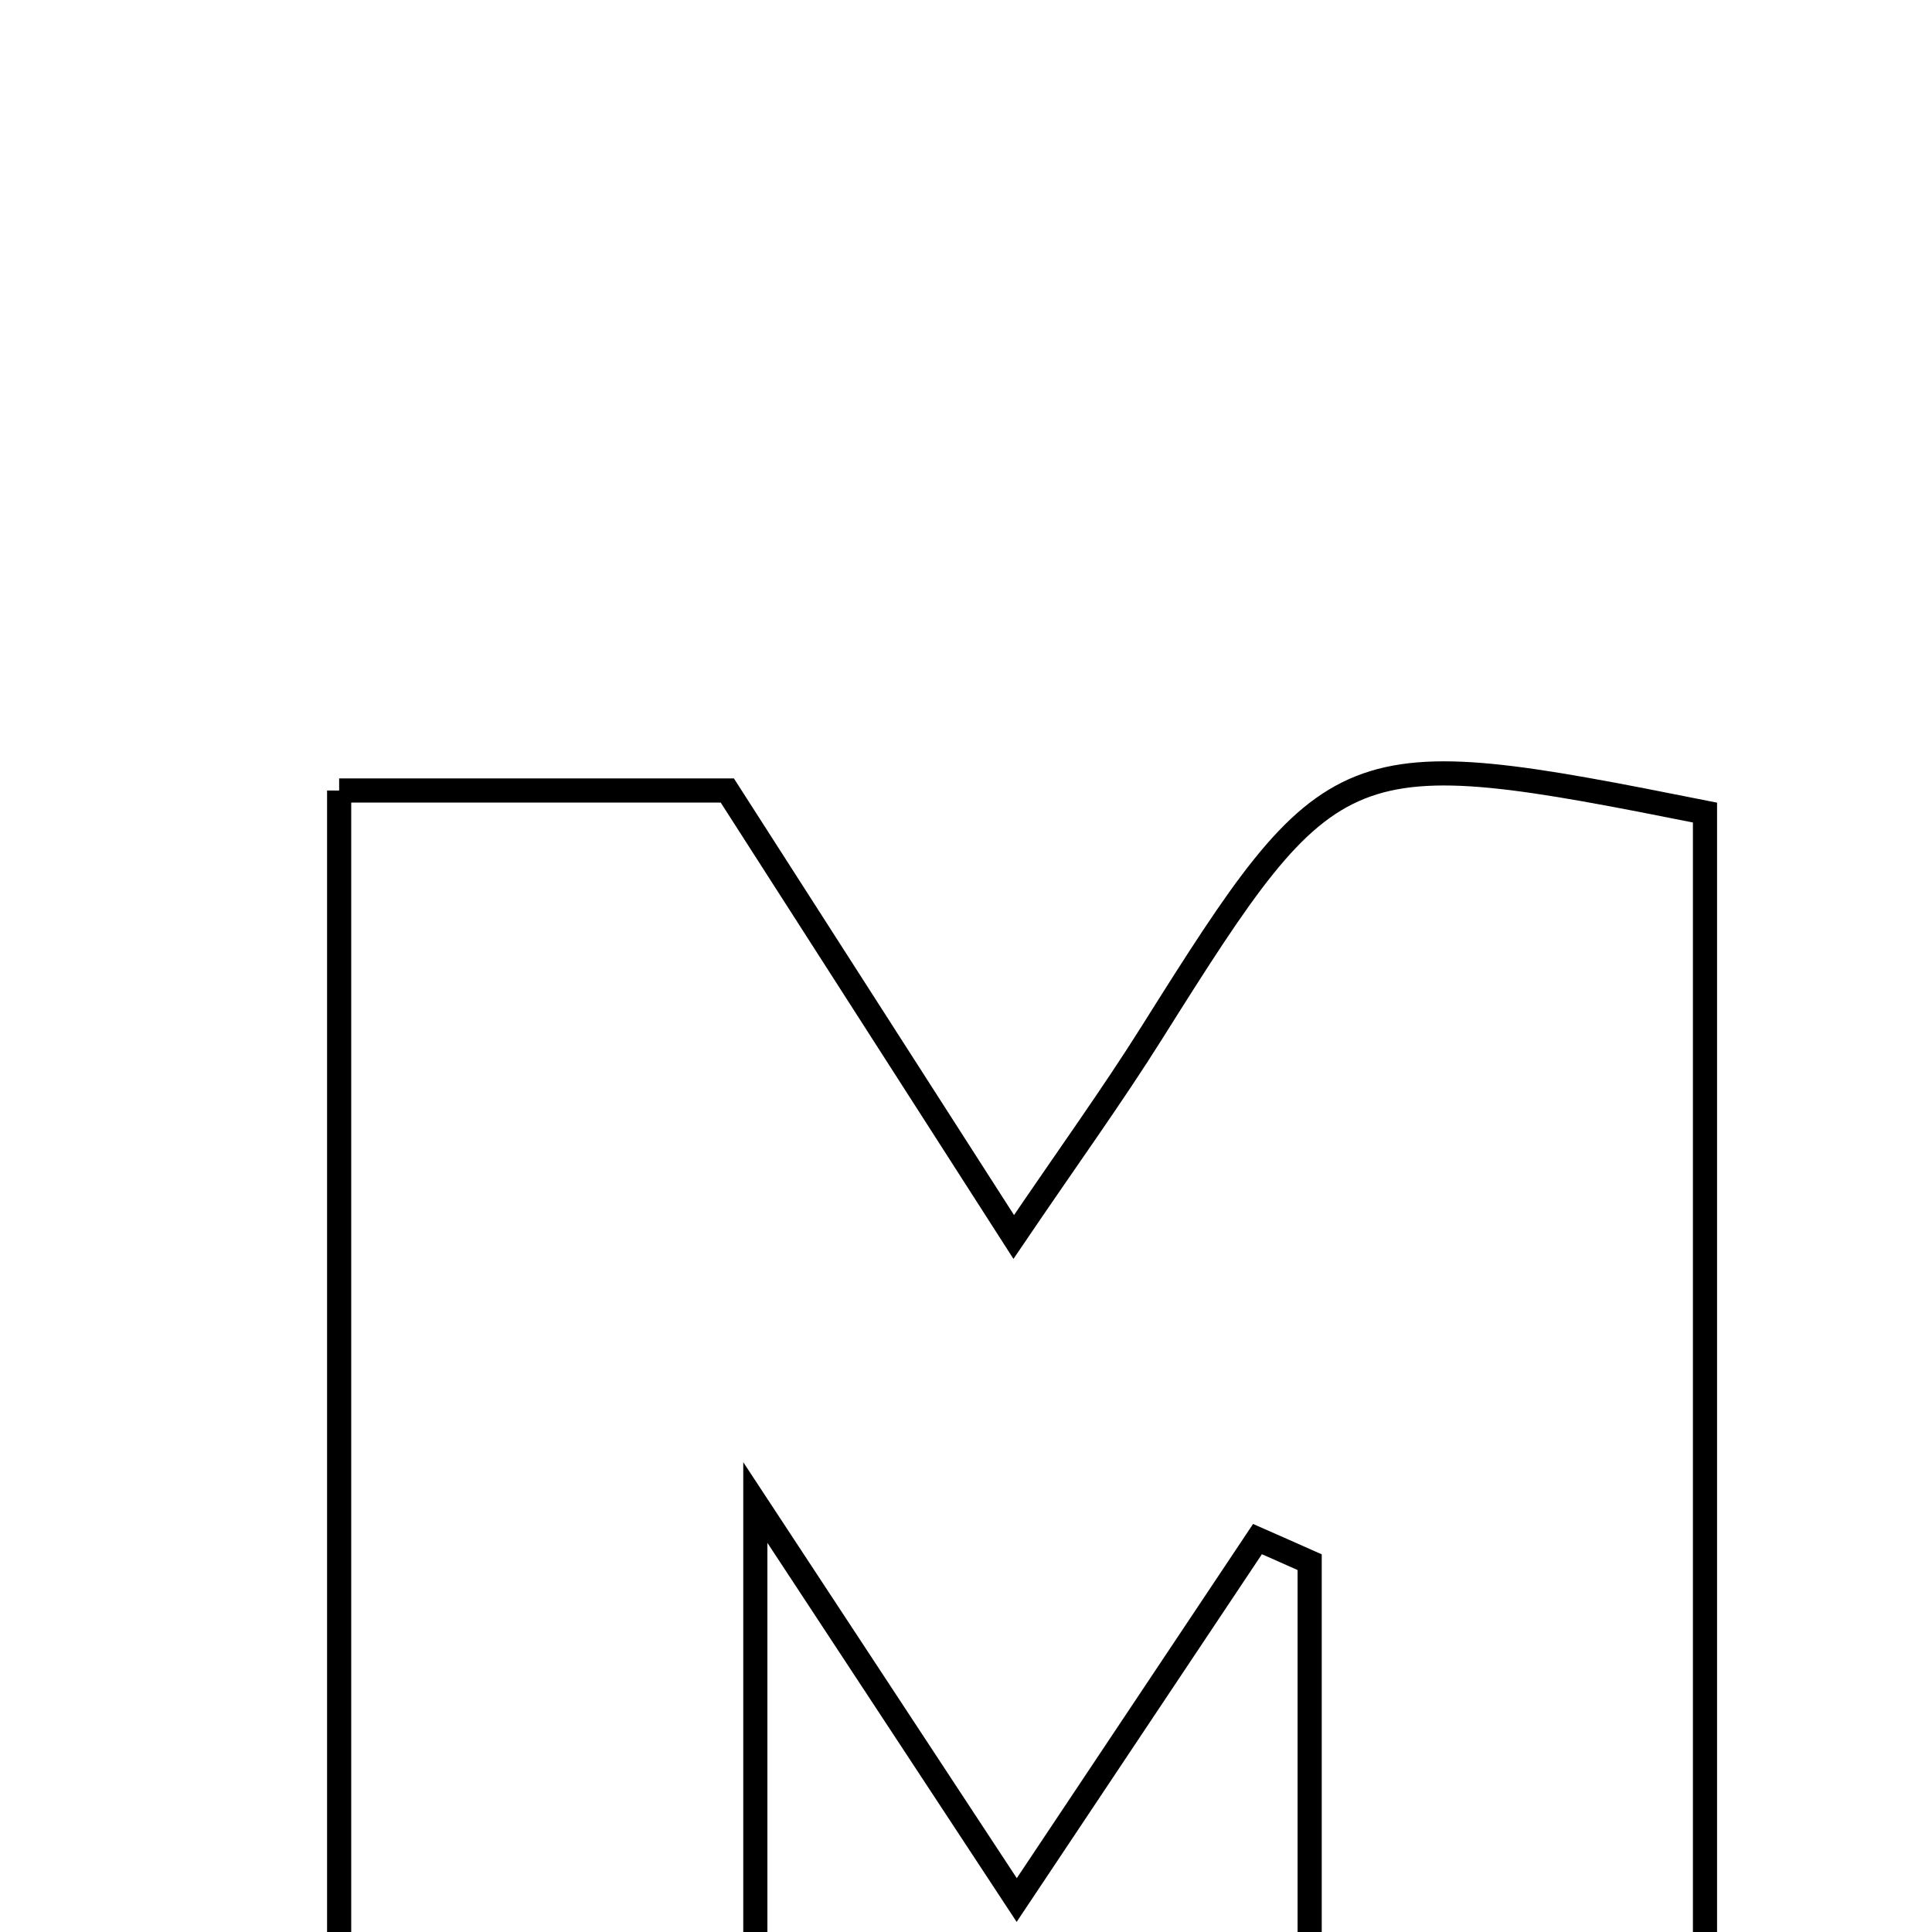 <svg xmlns="http://www.w3.org/2000/svg" viewBox="0.0 0.0 24.0 24.0" height="200px" width="200px"><path fill="none" stroke="black" stroke-width=".3" stroke-opacity="1.0"  filling="0" d="M4.213 9.82 C5.942 9.82 7.456 9.82 9.035 9.82 C10.191 11.621 11.314 13.372 12.593 15.366 C13.268 14.37 13.816 13.613 14.312 12.823 C16.558 9.249 16.675 9.195 21.18 10.094 C21.18 16.257 21.18 22.455 21.18 28.807 C19.532 28.807 18.035 28.807 16.269 28.807 C16.269 25.661 16.269 22.533 16.269 19.406 C16.053 19.31 15.838 19.214 15.621 19.119 C14.679 20.532 13.736 21.945 12.63 23.603 C11.576 22.001 10.663 20.612 9.383 18.665 C9.383 22.35 9.383 25.435 9.383 28.737 C7.549 28.737 5.984 28.737 4.213 28.737 C4.213 22.556 4.213 16.358 4.213 9.82"></path></svg>